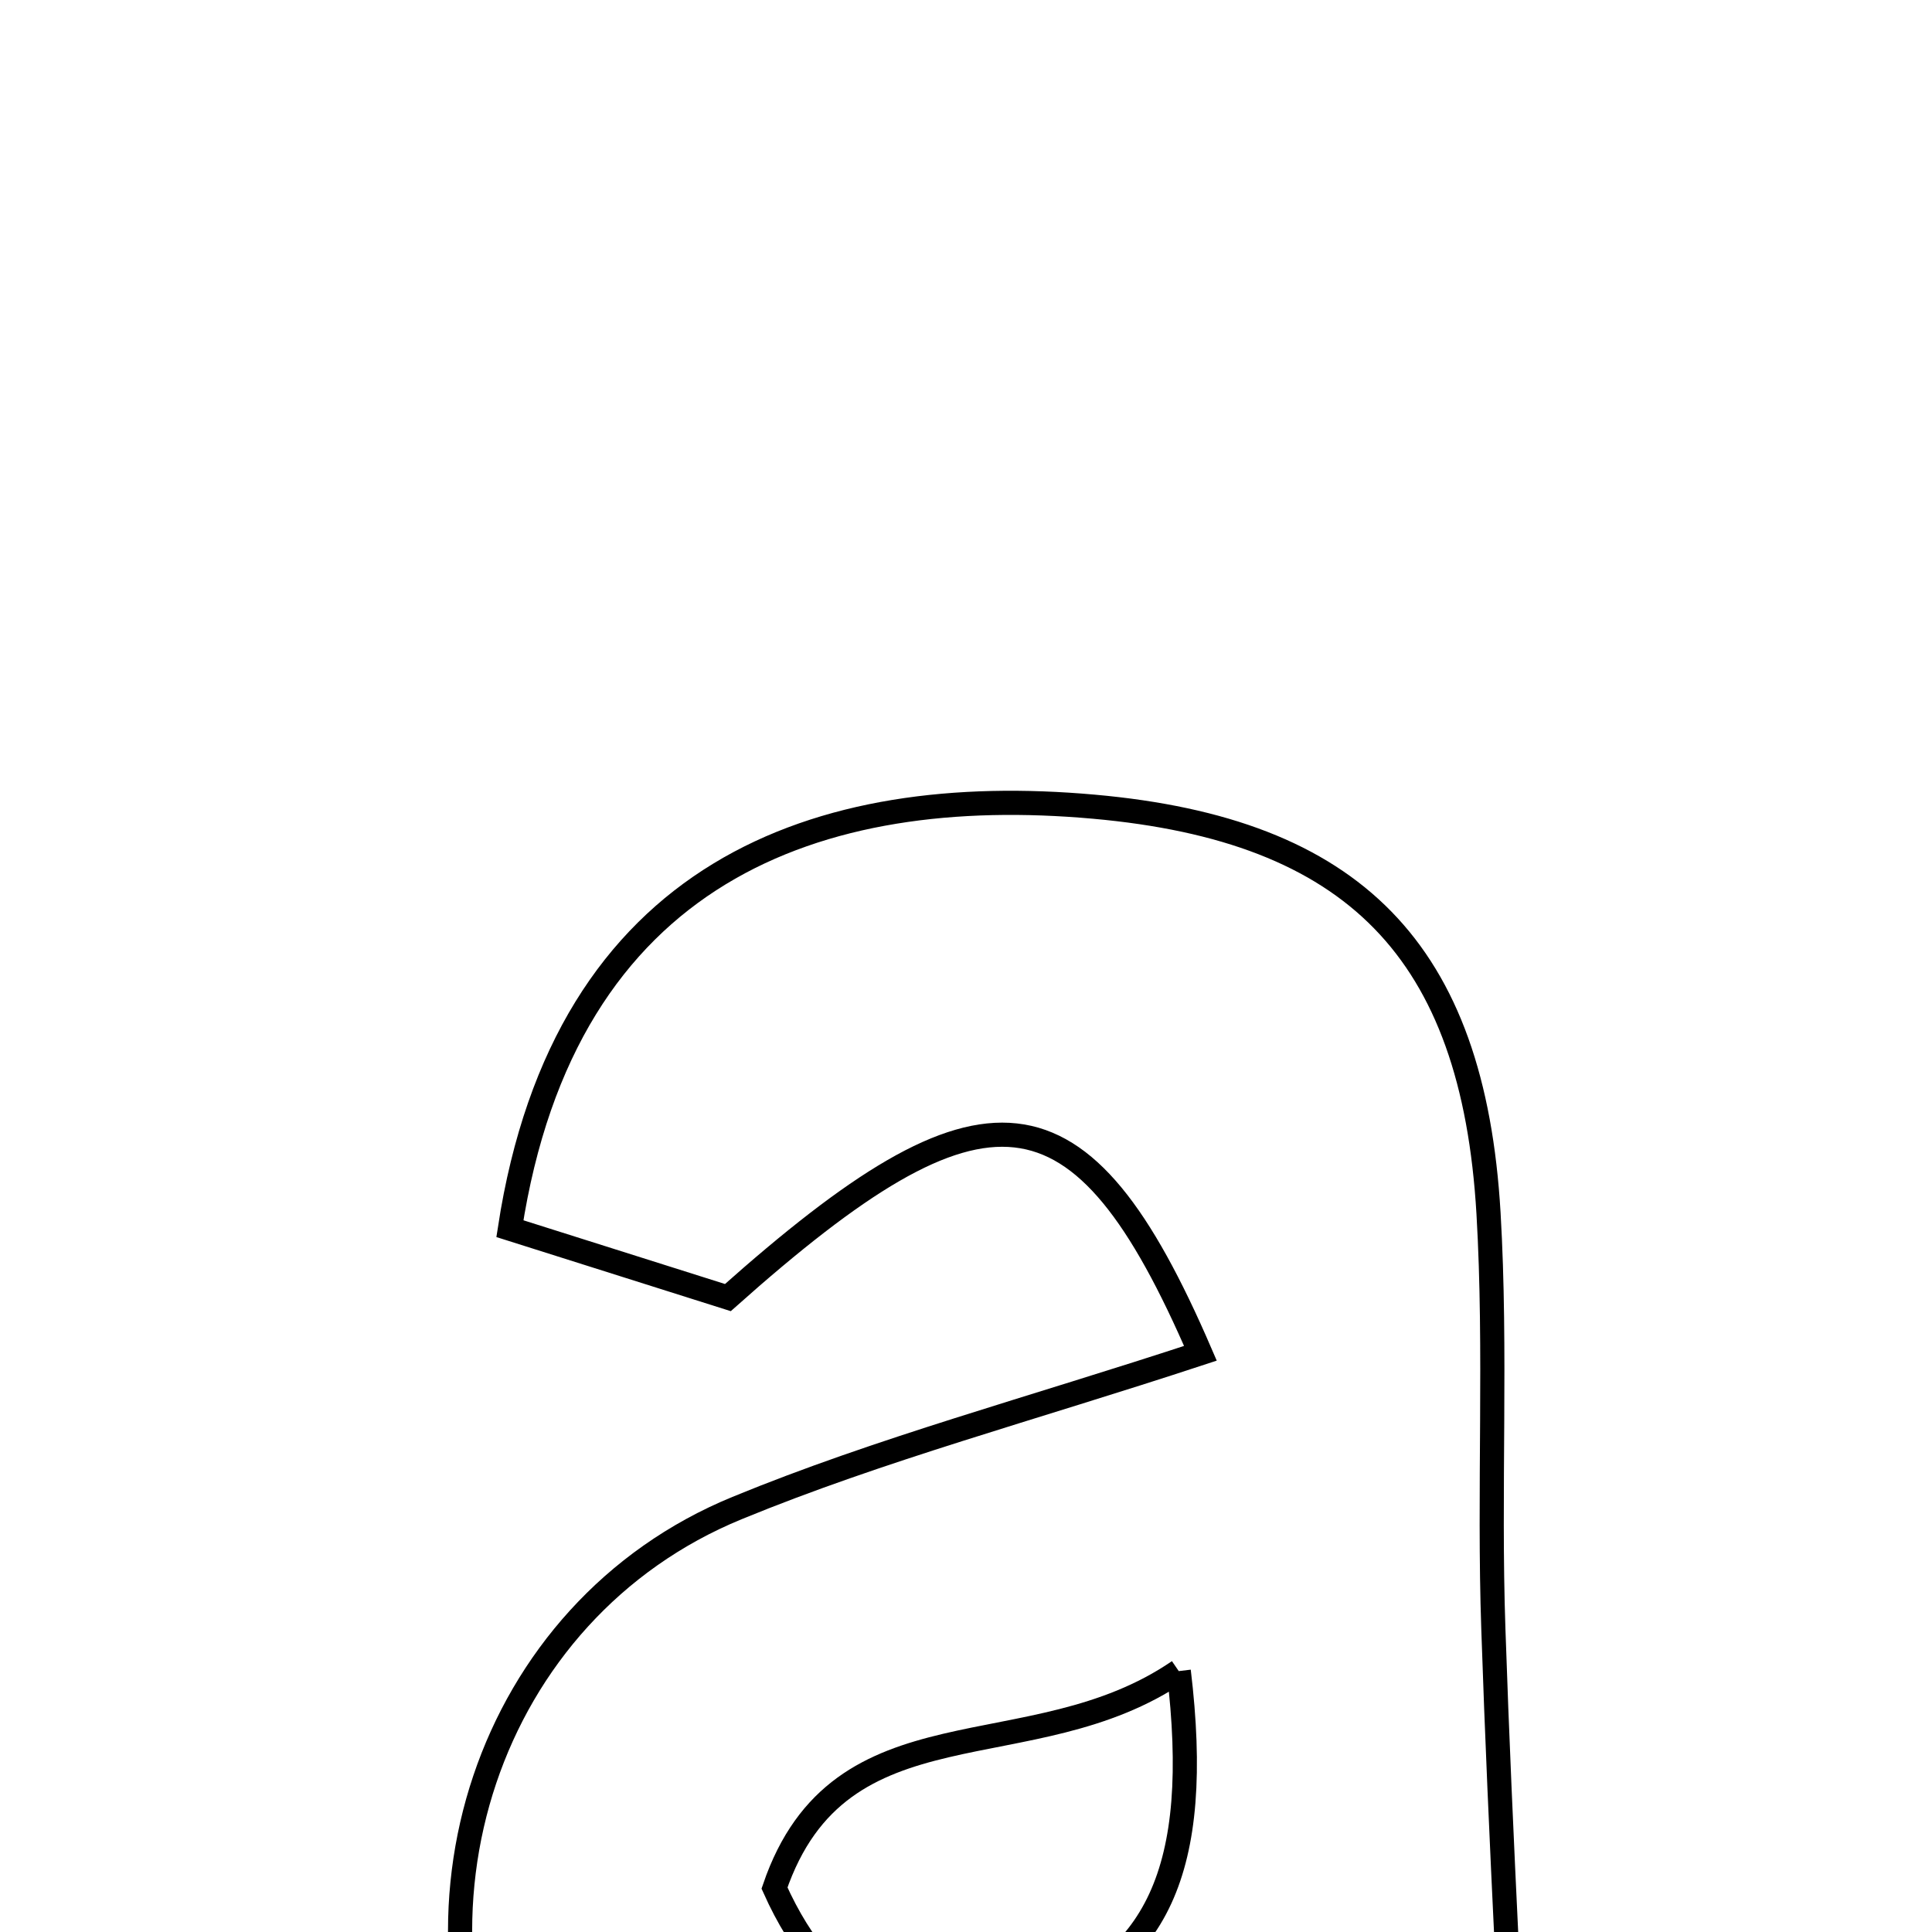 <svg xmlns="http://www.w3.org/2000/svg" viewBox="0.0 0.0 24.0 24.0" height="200px" width="200px"><path fill="none" stroke="black" stroke-width=".3" stroke-opacity="1.0"  filling="0" d="M13.588 10.021 C16.812 10.309 18.3 11.802 18.491 15.073 C18.591 16.789 18.492 18.516 18.551 20.236 C18.639 22.858 18.787 25.478 18.934 28.622 C17.617 28.422 16.218 28.21 14.819 27.999 C14.823 27.76 14.826 27.522 14.83 27.284 C14.468 27.511 14.107 27.736 13.747 27.965 C10.65 29.928 7.832 29.474 6.412 26.784 C4.82 23.768 6.049 20.009 9.155 18.734 C10.93 18.004 12.8 17.506 14.912 16.811 C13.424 13.362 12.235 13.274 9.042 16.119 C8.201 15.853 7.254 15.554 6.334 15.263 C7.018 10.81 10.172 9.715 13.588 10.021"></path>
<path fill="none" stroke="black" stroke-width=".3" stroke-opacity="1.0"  filling="0" d="M14.643 20.759 C14.94 23.228 14.375 24.43 12.722 24.948 C11.346 25.379 10.294 24.954 9.621 23.454 C10.436 21.068 12.805 22.019 14.643 20.759"></path></svg>